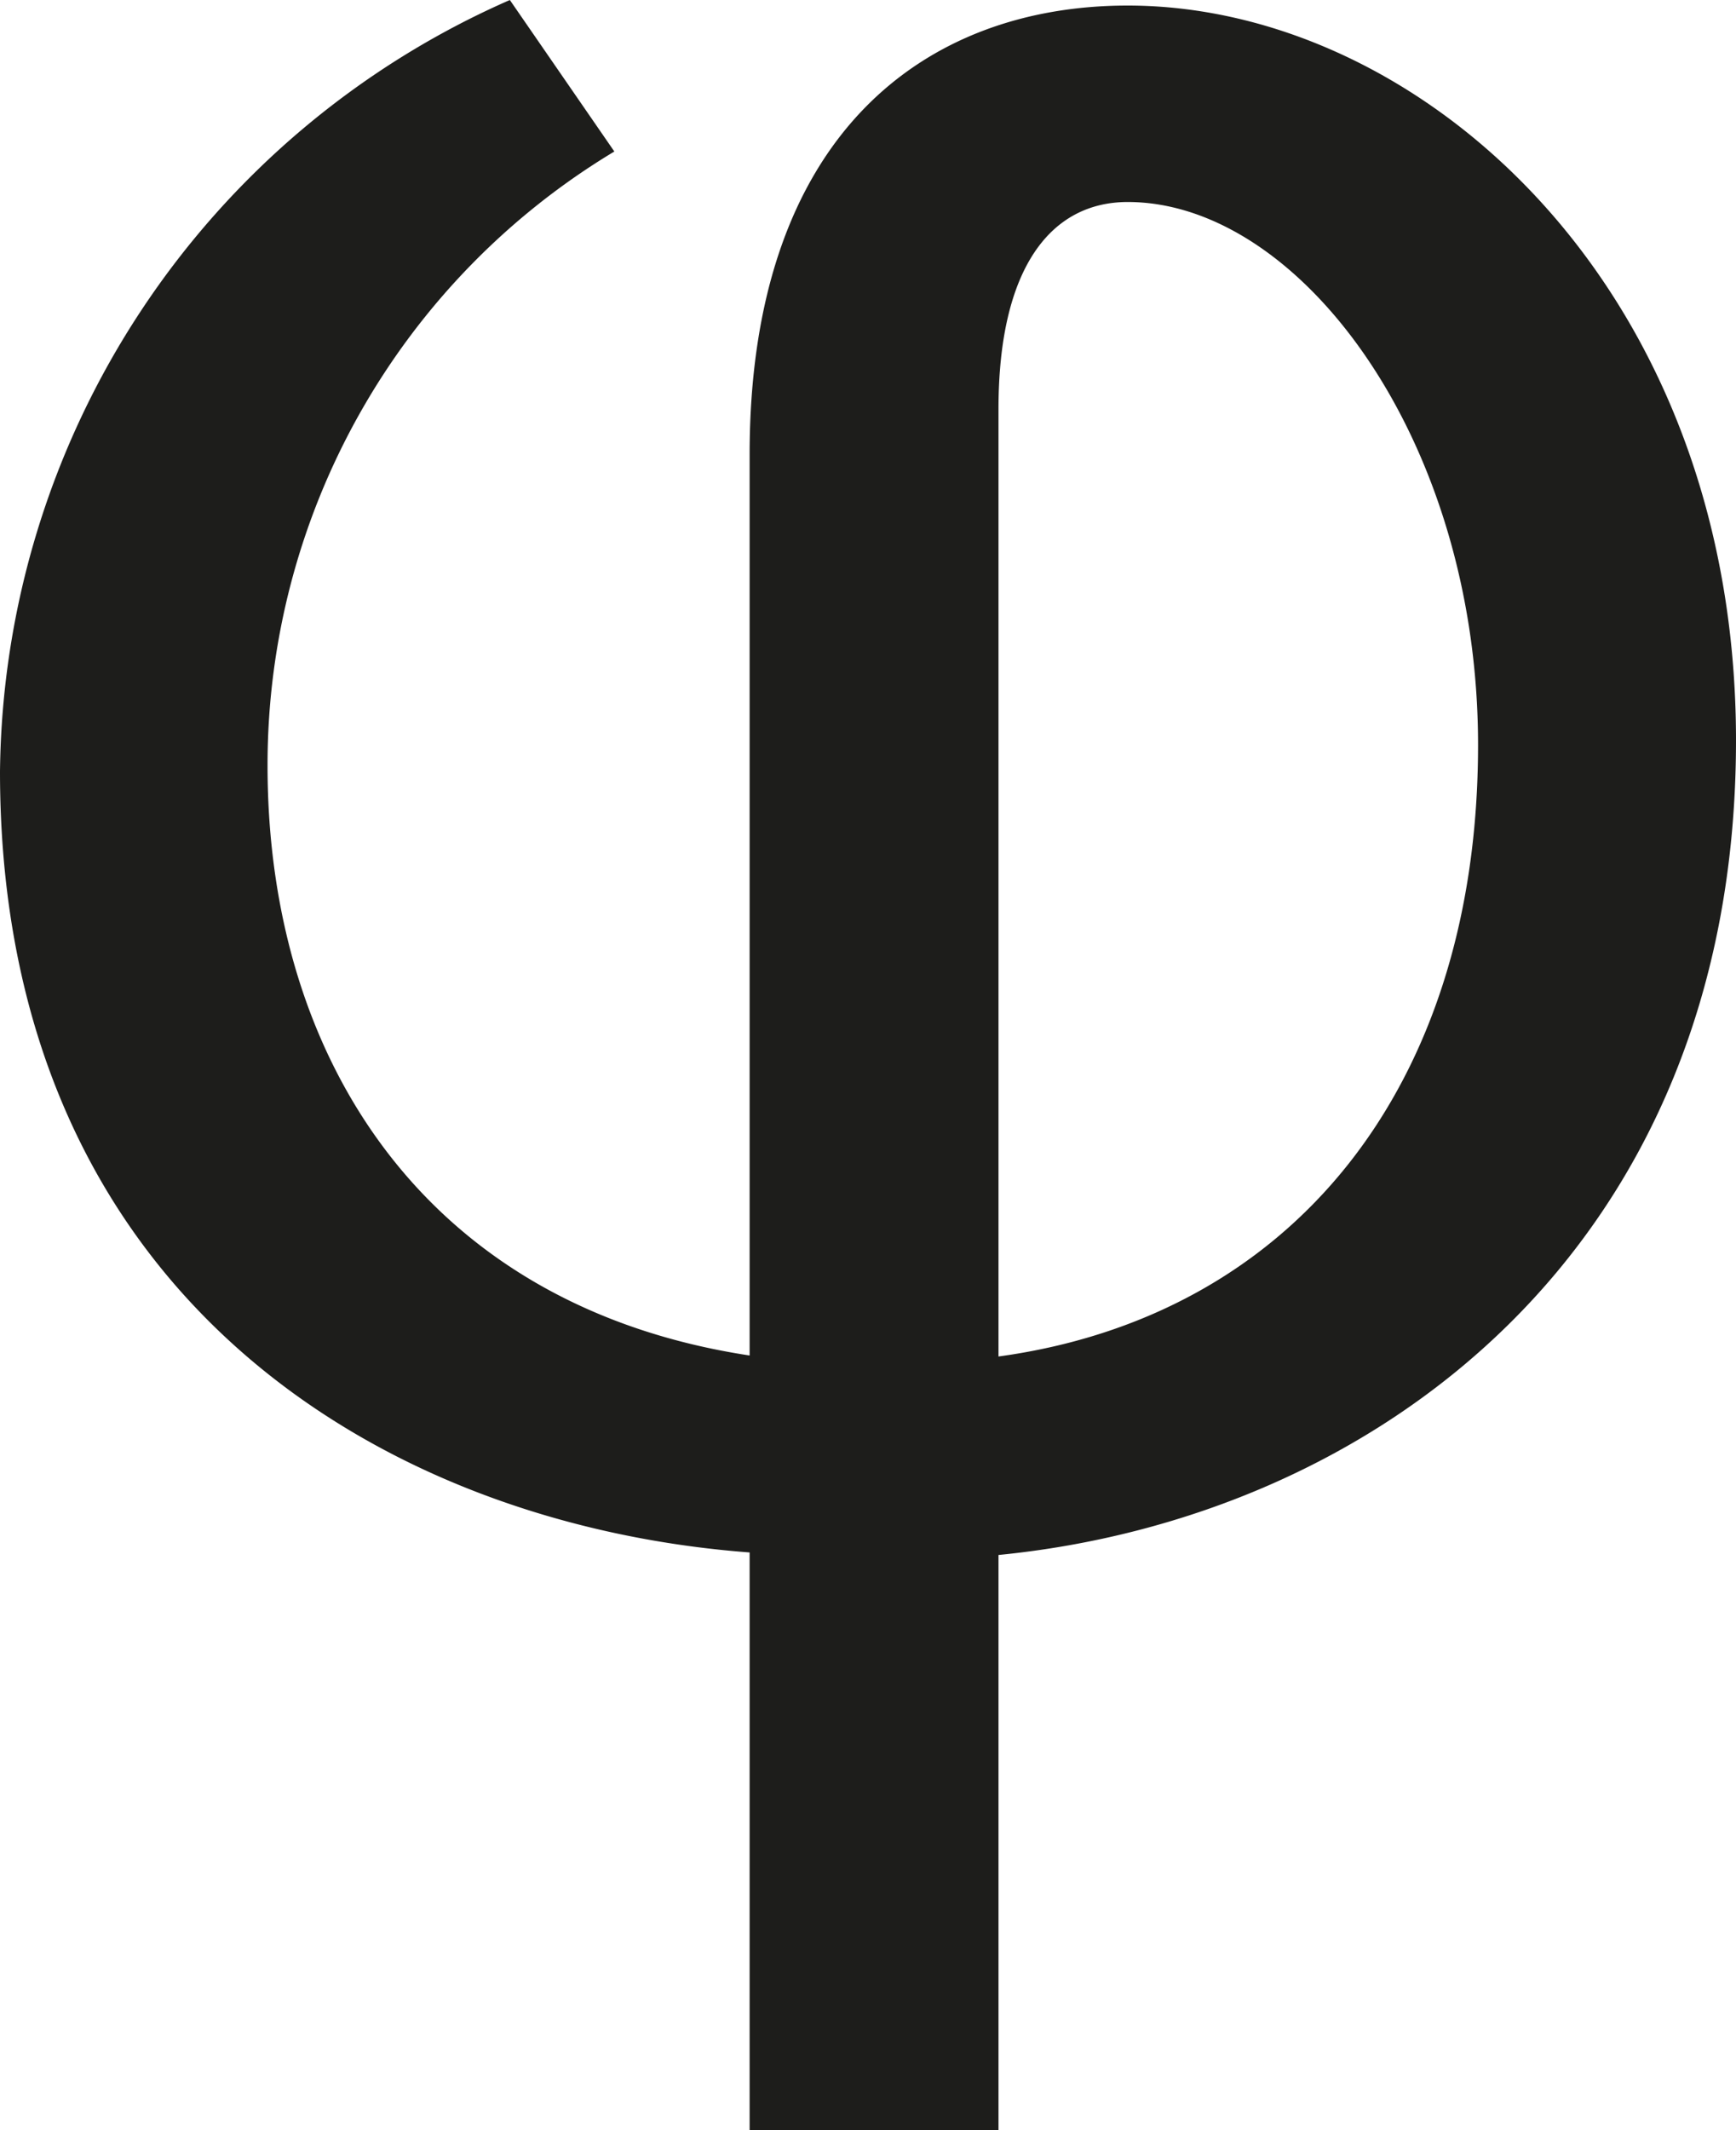 <svg xmlns="http://www.w3.org/2000/svg" viewBox="0 0 34.39 42.18"><defs><style>.cls-1{fill:#1d1d1b;}</style></defs><g id="Livello_2" data-name="Livello 2"><g id="Livello_1-2" data-name="Livello 1"><path class="cls-1" d="M12.17,3A14.17,14.17,0,0,0,5.3,15.16c0,5.84,3.16,10.71,9.55,11.68V9c0-6.33,3.47-8.89,7.49-8.89,5.78,0,12.05,5.54,12.05,14.55,0,10.1-7.18,15.4-14.61,16.13V42.18H14.85V30.74C7.55,30.19,0,25.62,0,15.28A16.87,16.87,0,0,1,10.1,0Zm7.61,23.86c5.78-.79,9.5-5.29,9.5-12.11C29.28,8.7,25.75,4,22.34,4,20.82,4,19.78,5.3,19.78,8.1Z"/></g></g></svg>